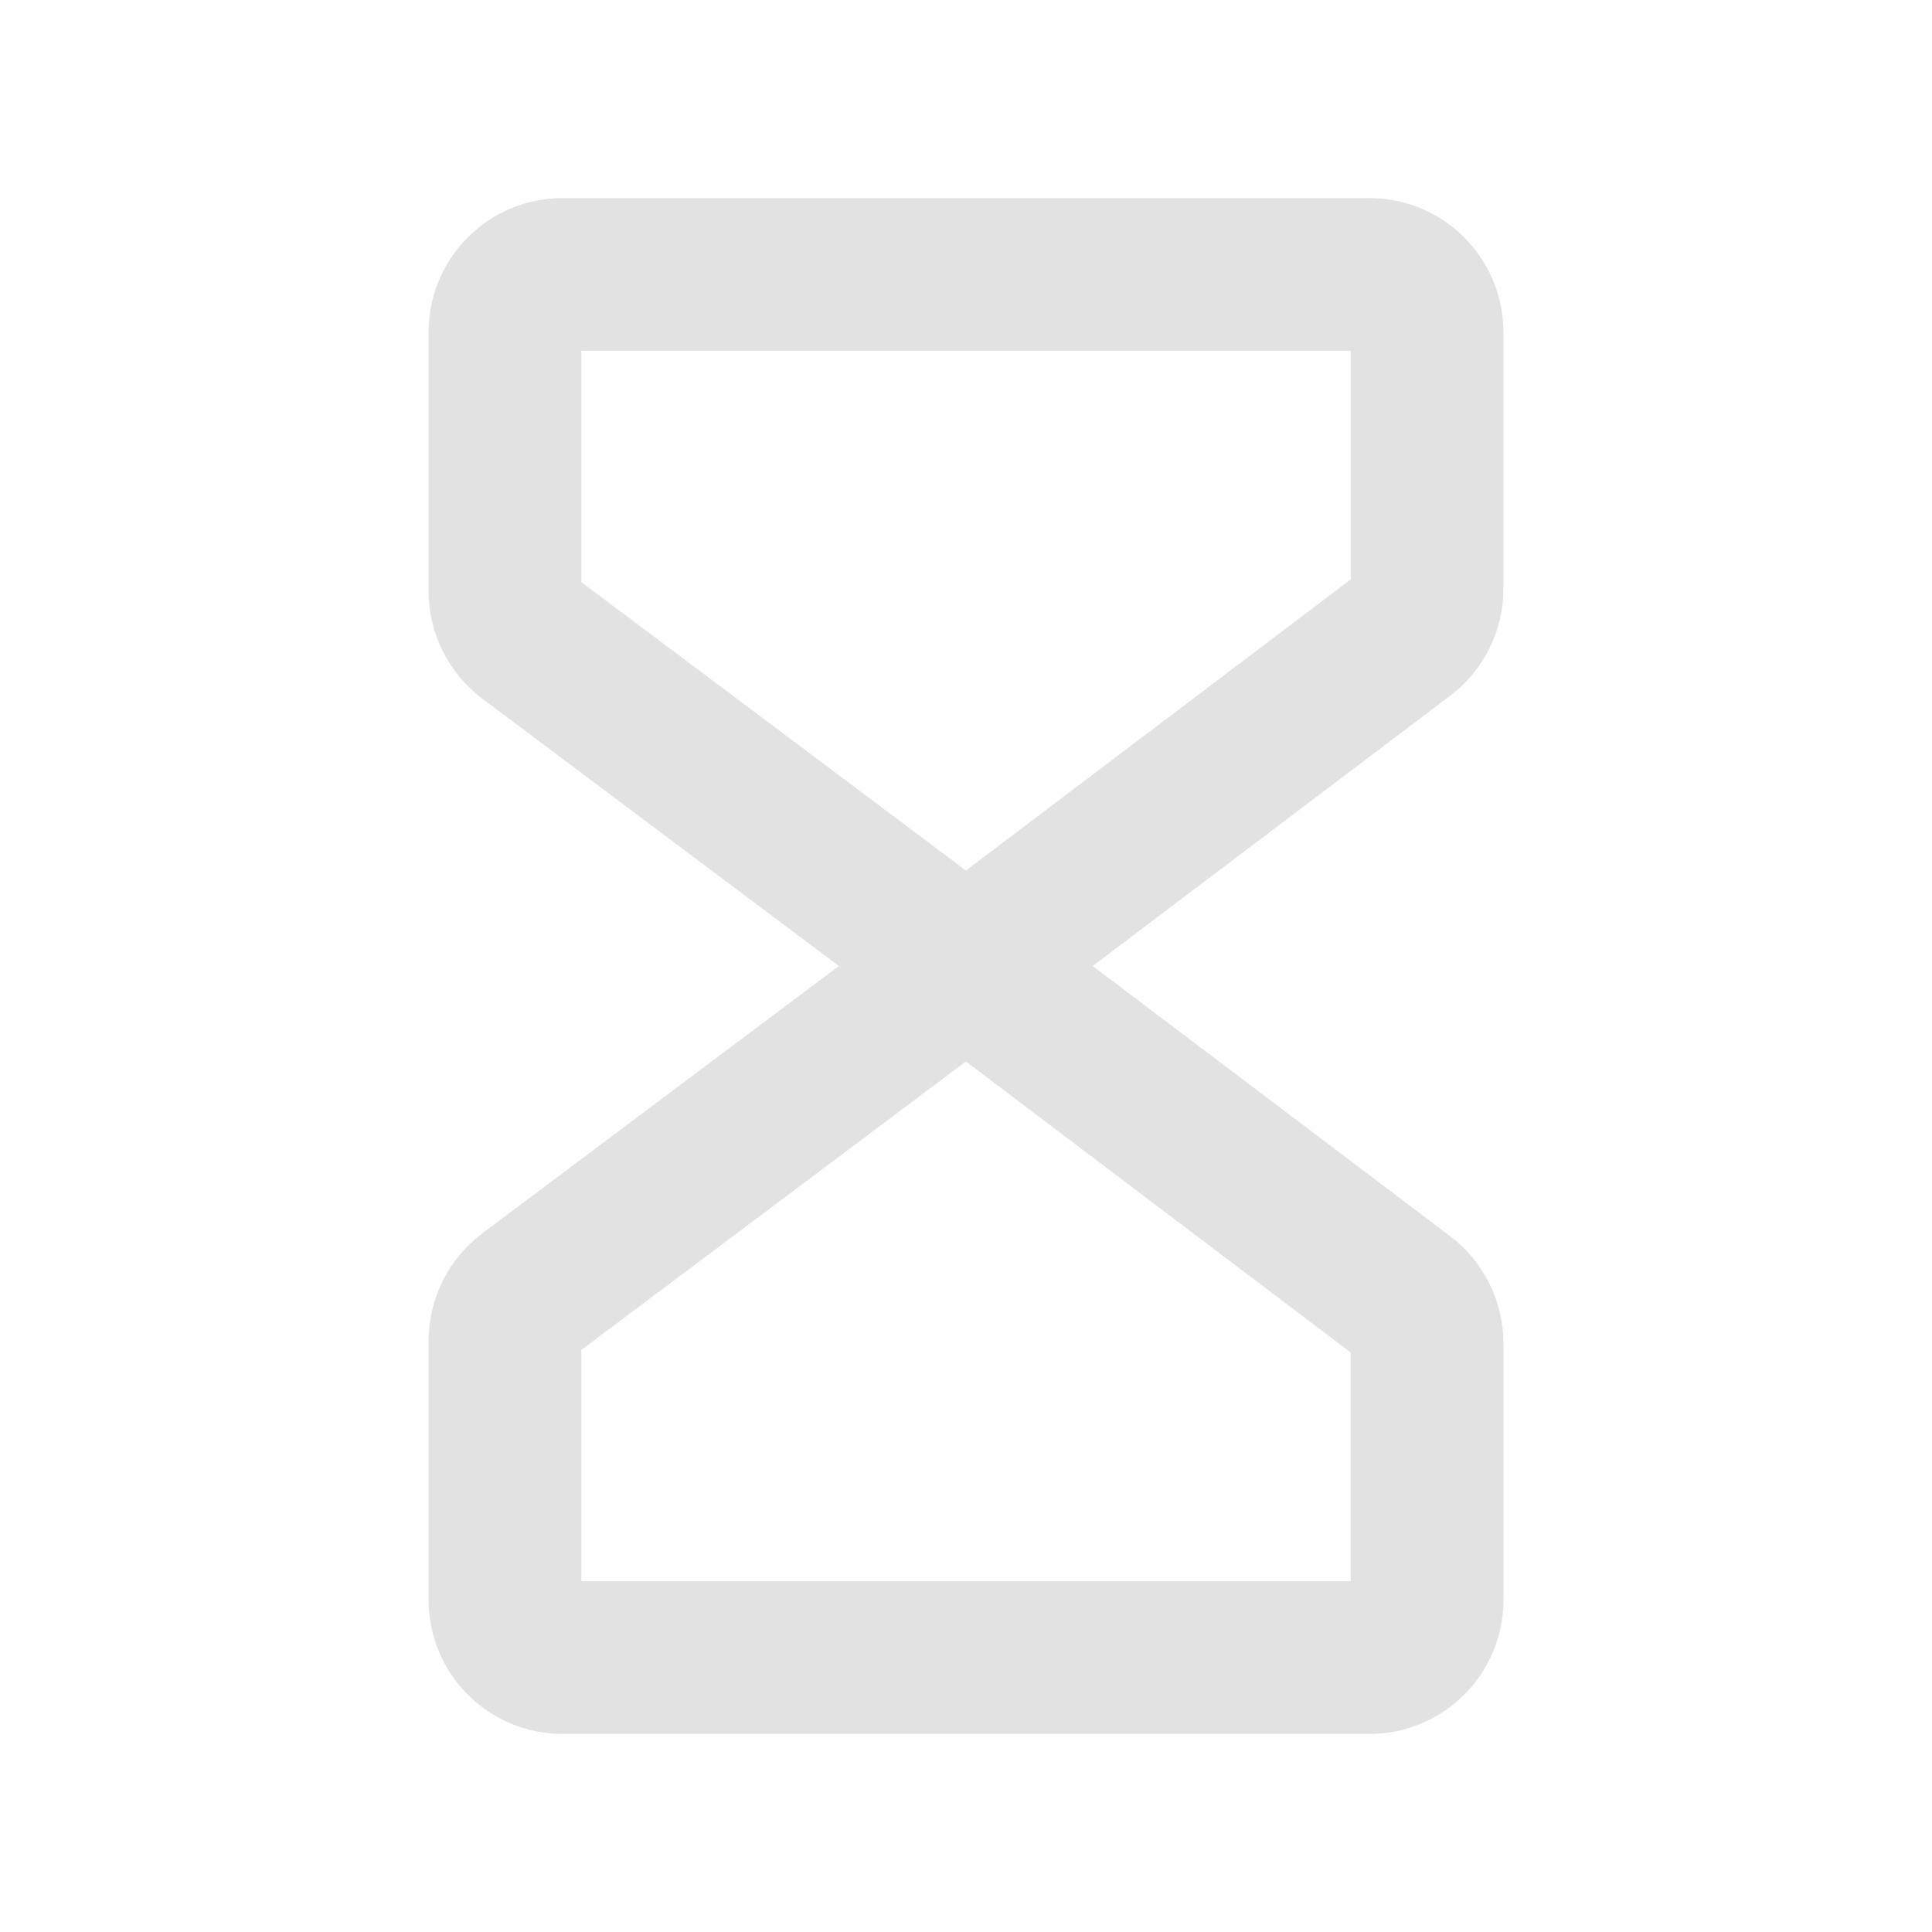 <?xml version="1.0" encoding="UTF-8"?>
<svg id="uuid-354bb8e0-6bdb-4a73-9ca6-e2949d366e40" data-name="레이어 1" xmlns="http://www.w3.org/2000/svg" viewBox="0 0 24 24">
  <defs>
    <style>
      .uuid-ff59225c-1d98-4b7e-a3a9-c68c27bd99fe {
        fill: #e2e2e2;
        stroke: #e2e2e2;
        stroke-miterlimit: 10;
        stroke-width: .465px;
      }
    </style>
  </defs>
  <path class="uuid-ff59225c-1d98-4b7e-a3a9-c68c27bd99fe" d="m18.443,7.314v-3.189c0-.791-.641-1.432-1.432-1.432H6.989c-.791,0-1.432.641-1.432,1.432v3.222c0,.45.213.874.573,1.145l4.678,3.508-4.678,3.508c-.36.271-.572.695-.573,1.145v3.222c0,.791.641,1.432,1.432,1.432h10.023c.791,0,1.432-.641,1.432-1.432v-3.189c-.001-.449-.211-.871-.568-1.143l-4.687-3.543,4.687-3.544c.357-.271.567-.693.568-1.142Zm-1.432,12.561H6.989v-3.222l5.011-3.758,5.011,3.79v3.19Zm0-12.561l-5.011,3.791-5.011-3.758v-3.222h10.023v3.189Z"/>
</svg>